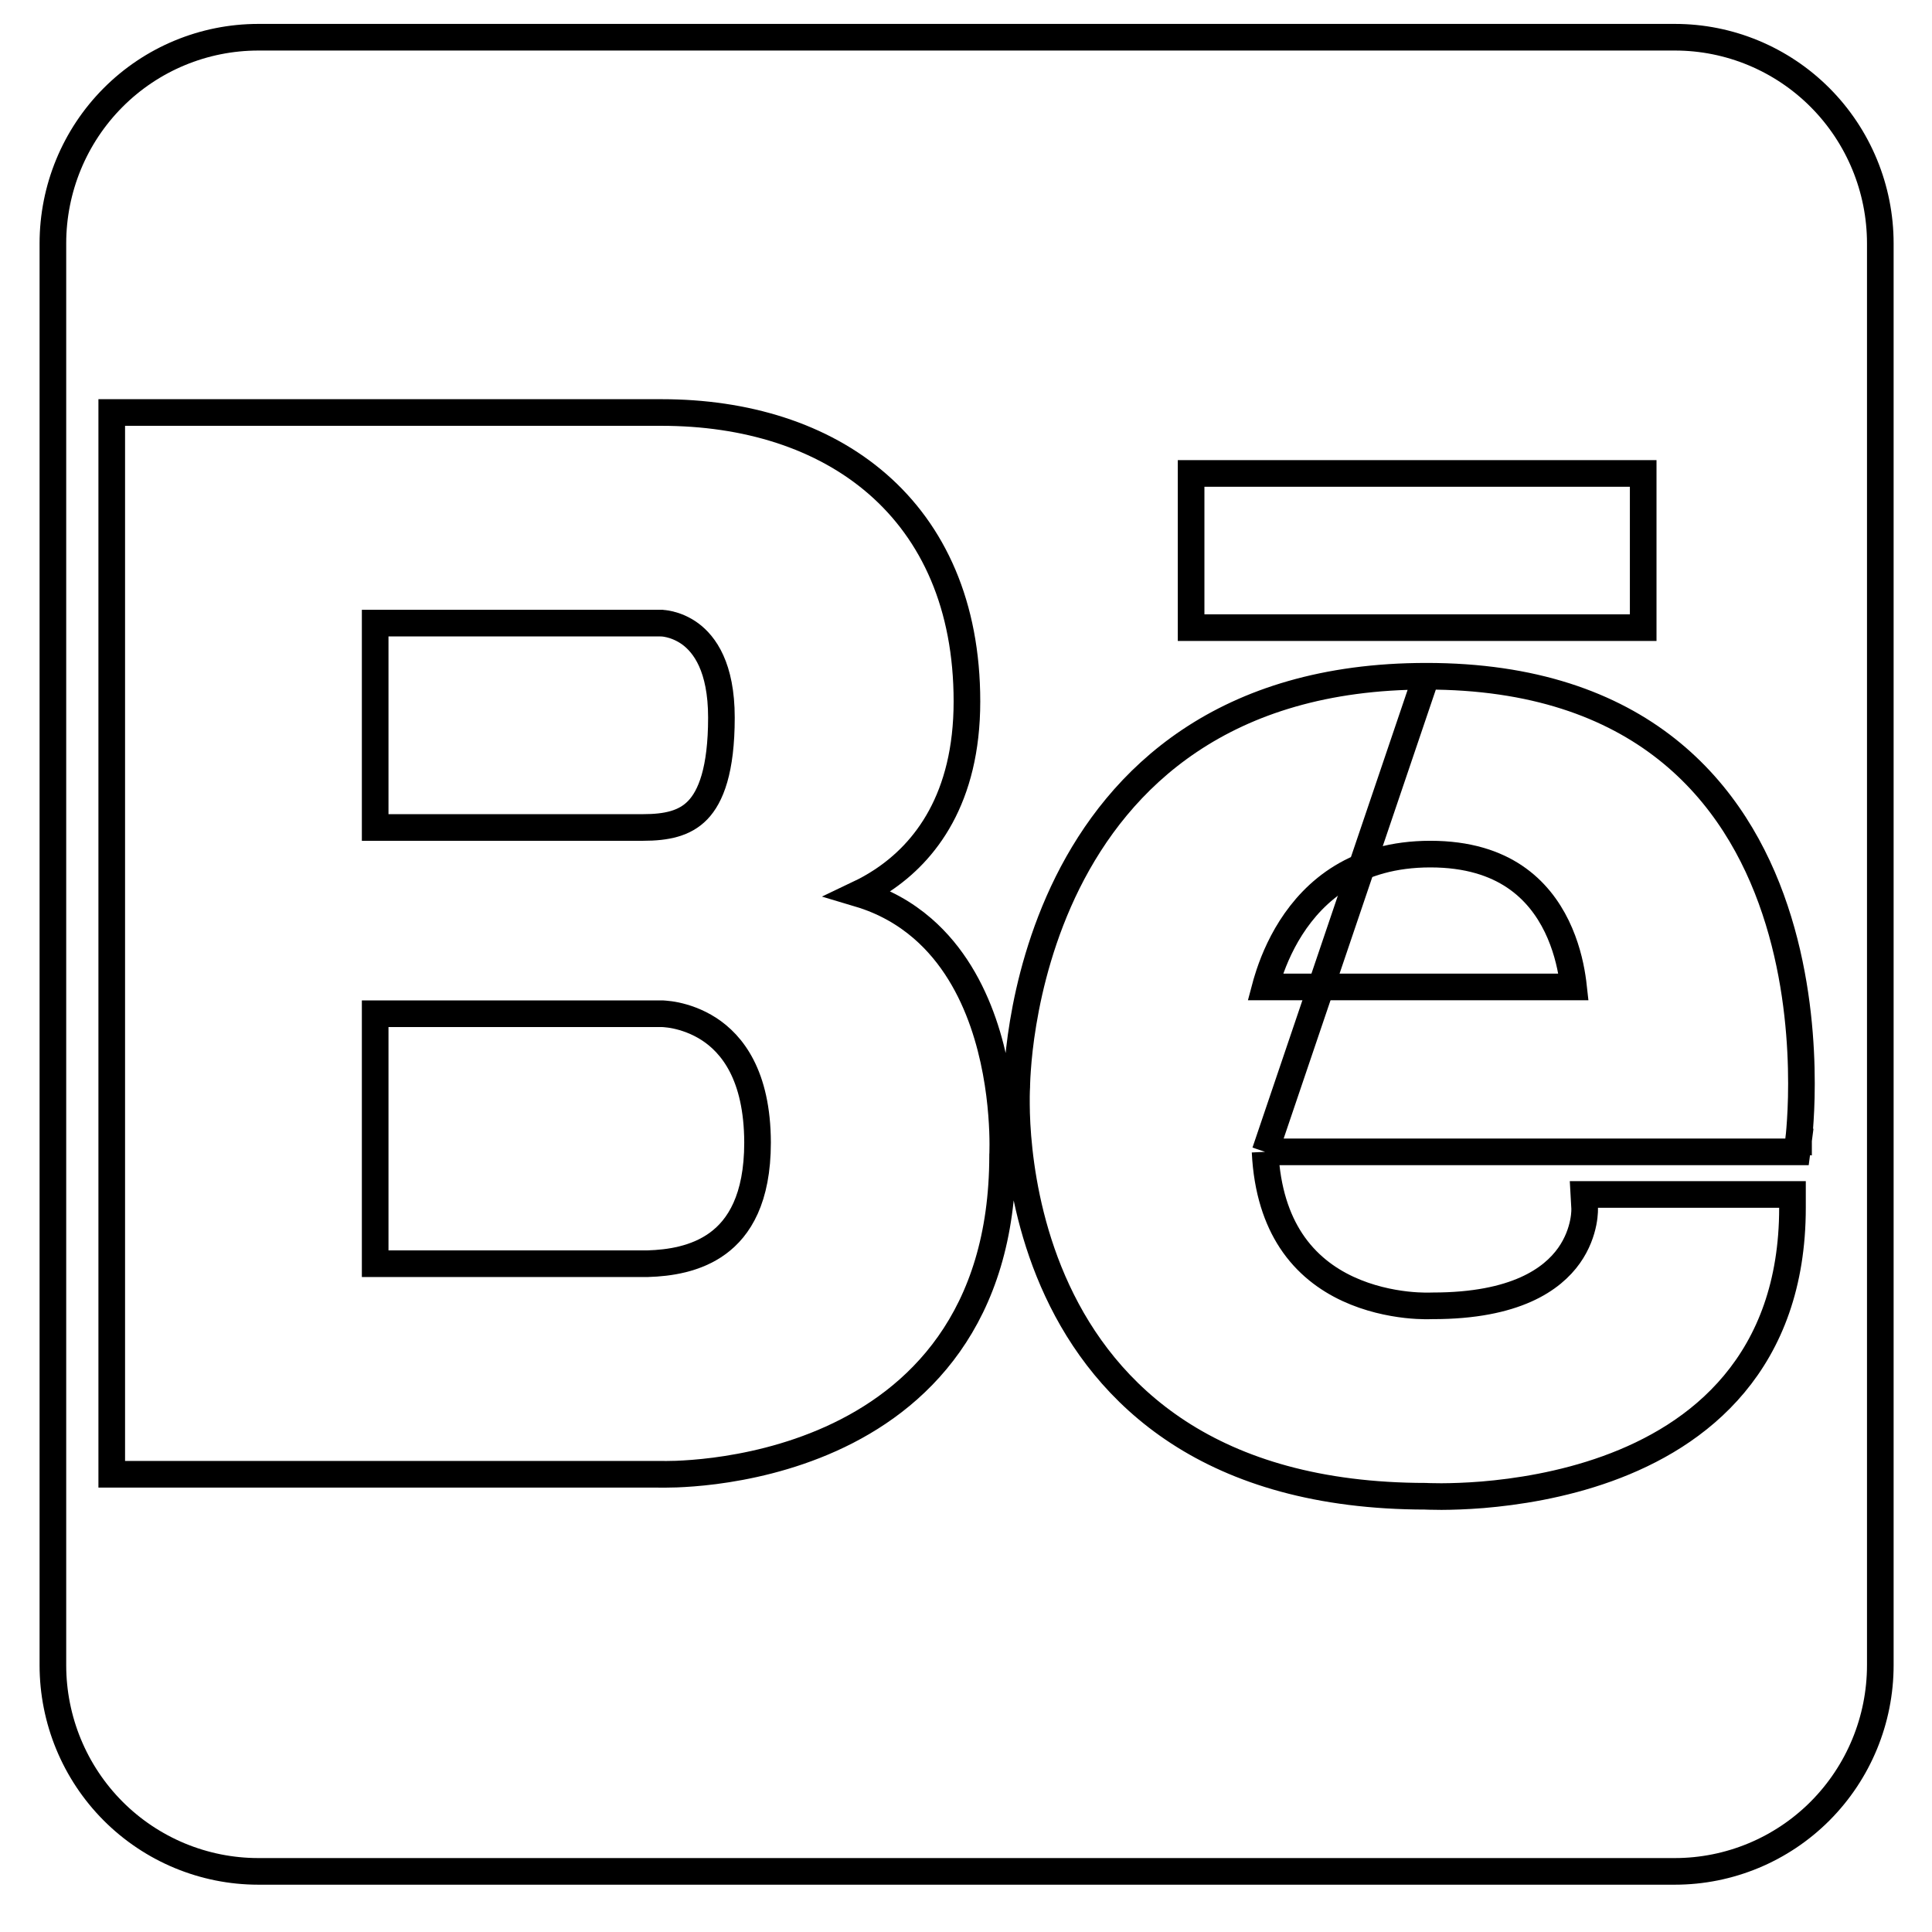 <svg width="37" height="37" viewBox="0 0 37 37" fill="none" xmlns="http://www.w3.org/2000/svg">
<path d="M7.185 15.847V11.933H12.671L12.676 11.934C12.682 11.934 12.692 11.934 12.706 11.936C12.734 11.939 12.777 11.945 12.83 11.958C12.937 11.984 13.079 12.037 13.221 12.141C13.492 12.342 13.816 12.774 13.816 13.742C13.816 14.748 13.613 15.256 13.36 15.517C13.112 15.773 12.763 15.847 12.317 15.847H7.185ZM12.673 19.414V19.414L12.674 19.414L12.674 19.414L12.675 19.414L12.675 19.414L12.687 19.414C12.698 19.415 12.716 19.416 12.741 19.418C12.789 19.422 12.86 19.43 12.946 19.448C13.119 19.485 13.348 19.559 13.576 19.706C14.017 19.992 14.504 20.587 14.508 21.88C14.508 22.961 14.152 23.514 13.747 23.811C13.328 24.119 12.806 24.189 12.411 24.201H7.185V19.414H12.673ZM24.231 18.901C24.243 18.856 24.257 18.806 24.274 18.753C24.356 18.483 24.496 18.123 24.724 17.766C25.176 17.06 25.971 16.357 27.393 16.357C28.111 16.357 28.63 16.535 29.009 16.79C29.389 17.046 29.643 17.389 29.814 17.74C29.985 18.093 30.07 18.448 30.111 18.718C30.122 18.785 30.129 18.847 30.135 18.901H24.231Z" stroke="black" stroke-width="0.51"/>
<path d="M24.228 22.059H34.188H34.191H34.415L34.444 21.837L34.191 21.804C34.444 21.837 34.444 21.837 34.444 21.837L34.444 21.836L34.444 21.835L34.445 21.829L34.447 21.809C34.45 21.791 34.452 21.766 34.456 21.733C34.462 21.667 34.471 21.572 34.478 21.451C34.494 21.209 34.506 20.866 34.496 20.454C34.476 19.632 34.364 18.529 33.993 17.422C33.623 16.314 32.989 15.192 31.921 14.347C30.85 13.5 29.362 12.95 27.315 12.951M24.228 22.059L27.315 12.951C27.315 12.951 27.315 12.951 27.315 12.951M24.228 22.059C24.264 22.806 24.459 23.354 24.724 23.759C25.019 24.208 25.413 24.497 25.813 24.683C26.216 24.87 26.622 24.952 26.93 24.987C27.083 25.004 27.21 25.009 27.298 25.01C27.342 25.01 27.376 25.01 27.398 25.009L27.422 25.008L27.428 25.008L27.428 25.008L27.428 25.008L27.428 25.008L27.428 25.008L27.436 25.008H27.444C29.026 25.008 29.727 24.497 30.047 24.048C30.211 23.817 30.286 23.587 30.321 23.413C30.338 23.327 30.345 23.256 30.347 23.208C30.348 23.184 30.348 23.166 30.348 23.155L30.348 23.145L30.348 23.145C30.348 23.144 30.348 23.144 30.348 23.144C30.348 23.144 30.348 23.144 30.348 23.144C30.348 23.143 30.348 23.144 30.348 23.143C30.348 23.143 30.348 23.143 30.348 23.143L30.333 22.875H30.603H34.074H34.328V23.13C34.328 24.6 33.888 25.695 33.213 26.504C32.542 27.309 31.654 27.812 30.781 28.127C29.908 28.442 29.04 28.573 28.392 28.627C28.067 28.653 27.797 28.66 27.606 28.661C27.511 28.661 27.436 28.66 27.384 28.658C27.358 28.657 27.337 28.656 27.323 28.656L27.309 28.655C25.243 28.654 23.707 28.171 22.569 27.43C21.43 26.688 20.706 25.7 20.249 24.719C19.792 23.739 19.599 22.762 19.519 22.034C19.479 21.669 19.467 21.364 19.466 21.149C19.465 21.042 19.466 20.957 19.468 20.898C19.469 20.869 19.47 20.846 19.471 20.83L19.472 20.813L19.472 20.796C19.473 20.78 19.473 20.757 19.474 20.728C19.476 20.669 19.48 20.584 19.488 20.476C19.503 20.261 19.533 19.956 19.594 19.59C19.715 18.859 19.959 17.881 20.447 16.9C20.937 15.918 21.675 14.928 22.787 14.184C23.9 13.439 25.373 12.951 27.315 12.951M24.228 22.059L27.315 12.951M23.066 9.067H22.811V9.321V11.765V12.02H23.066H31.214H31.469V11.765V9.321V9.067H31.214H23.066ZM17.669 17.782C17.334 17.492 16.931 17.26 16.449 17.116C16.594 17.047 16.745 16.963 16.896 16.863C17.72 16.318 18.518 15.296 18.518 13.433C18.518 11.595 17.876 10.201 16.806 9.27C15.742 8.344 14.279 7.9 12.673 7.9H2.394H2.14V8.154V27.98V28.234H2.394H12.669L12.671 28.235L12.687 28.235C12.693 28.235 12.7 28.235 12.708 28.235C12.718 28.235 12.73 28.235 12.743 28.235C12.792 28.235 12.863 28.234 12.952 28.231C13.13 28.224 13.383 28.208 13.686 28.169C14.29 28.091 15.1 27.922 15.914 27.555C16.729 27.188 17.553 26.62 18.174 25.741C18.795 24.863 19.2 23.689 19.201 22.133L19.201 22.124C19.202 22.113 19.202 22.099 19.203 22.079C19.204 22.041 19.205 21.985 19.205 21.915C19.205 21.775 19.2 21.576 19.181 21.338C19.144 20.863 19.051 20.225 18.828 19.583C18.605 18.941 18.246 18.282 17.669 17.782ZM4.947 0.713H32.078C33.121 0.713 34.121 1.13 34.858 1.87C35.595 2.61 36.01 3.615 36.01 4.662V31.89C36.01 32.938 35.595 33.942 34.857 34.683C34.119 35.423 33.118 35.839 32.075 35.839H4.947C3.904 35.839 2.903 35.423 2.165 34.683C1.427 33.942 1.013 32.938 1.013 31.89V4.662C1.013 3.614 1.427 2.61 2.165 1.869C2.903 1.128 3.904 0.713 4.947 0.713Z" stroke="black" stroke-width="0.51"/>
</svg>
